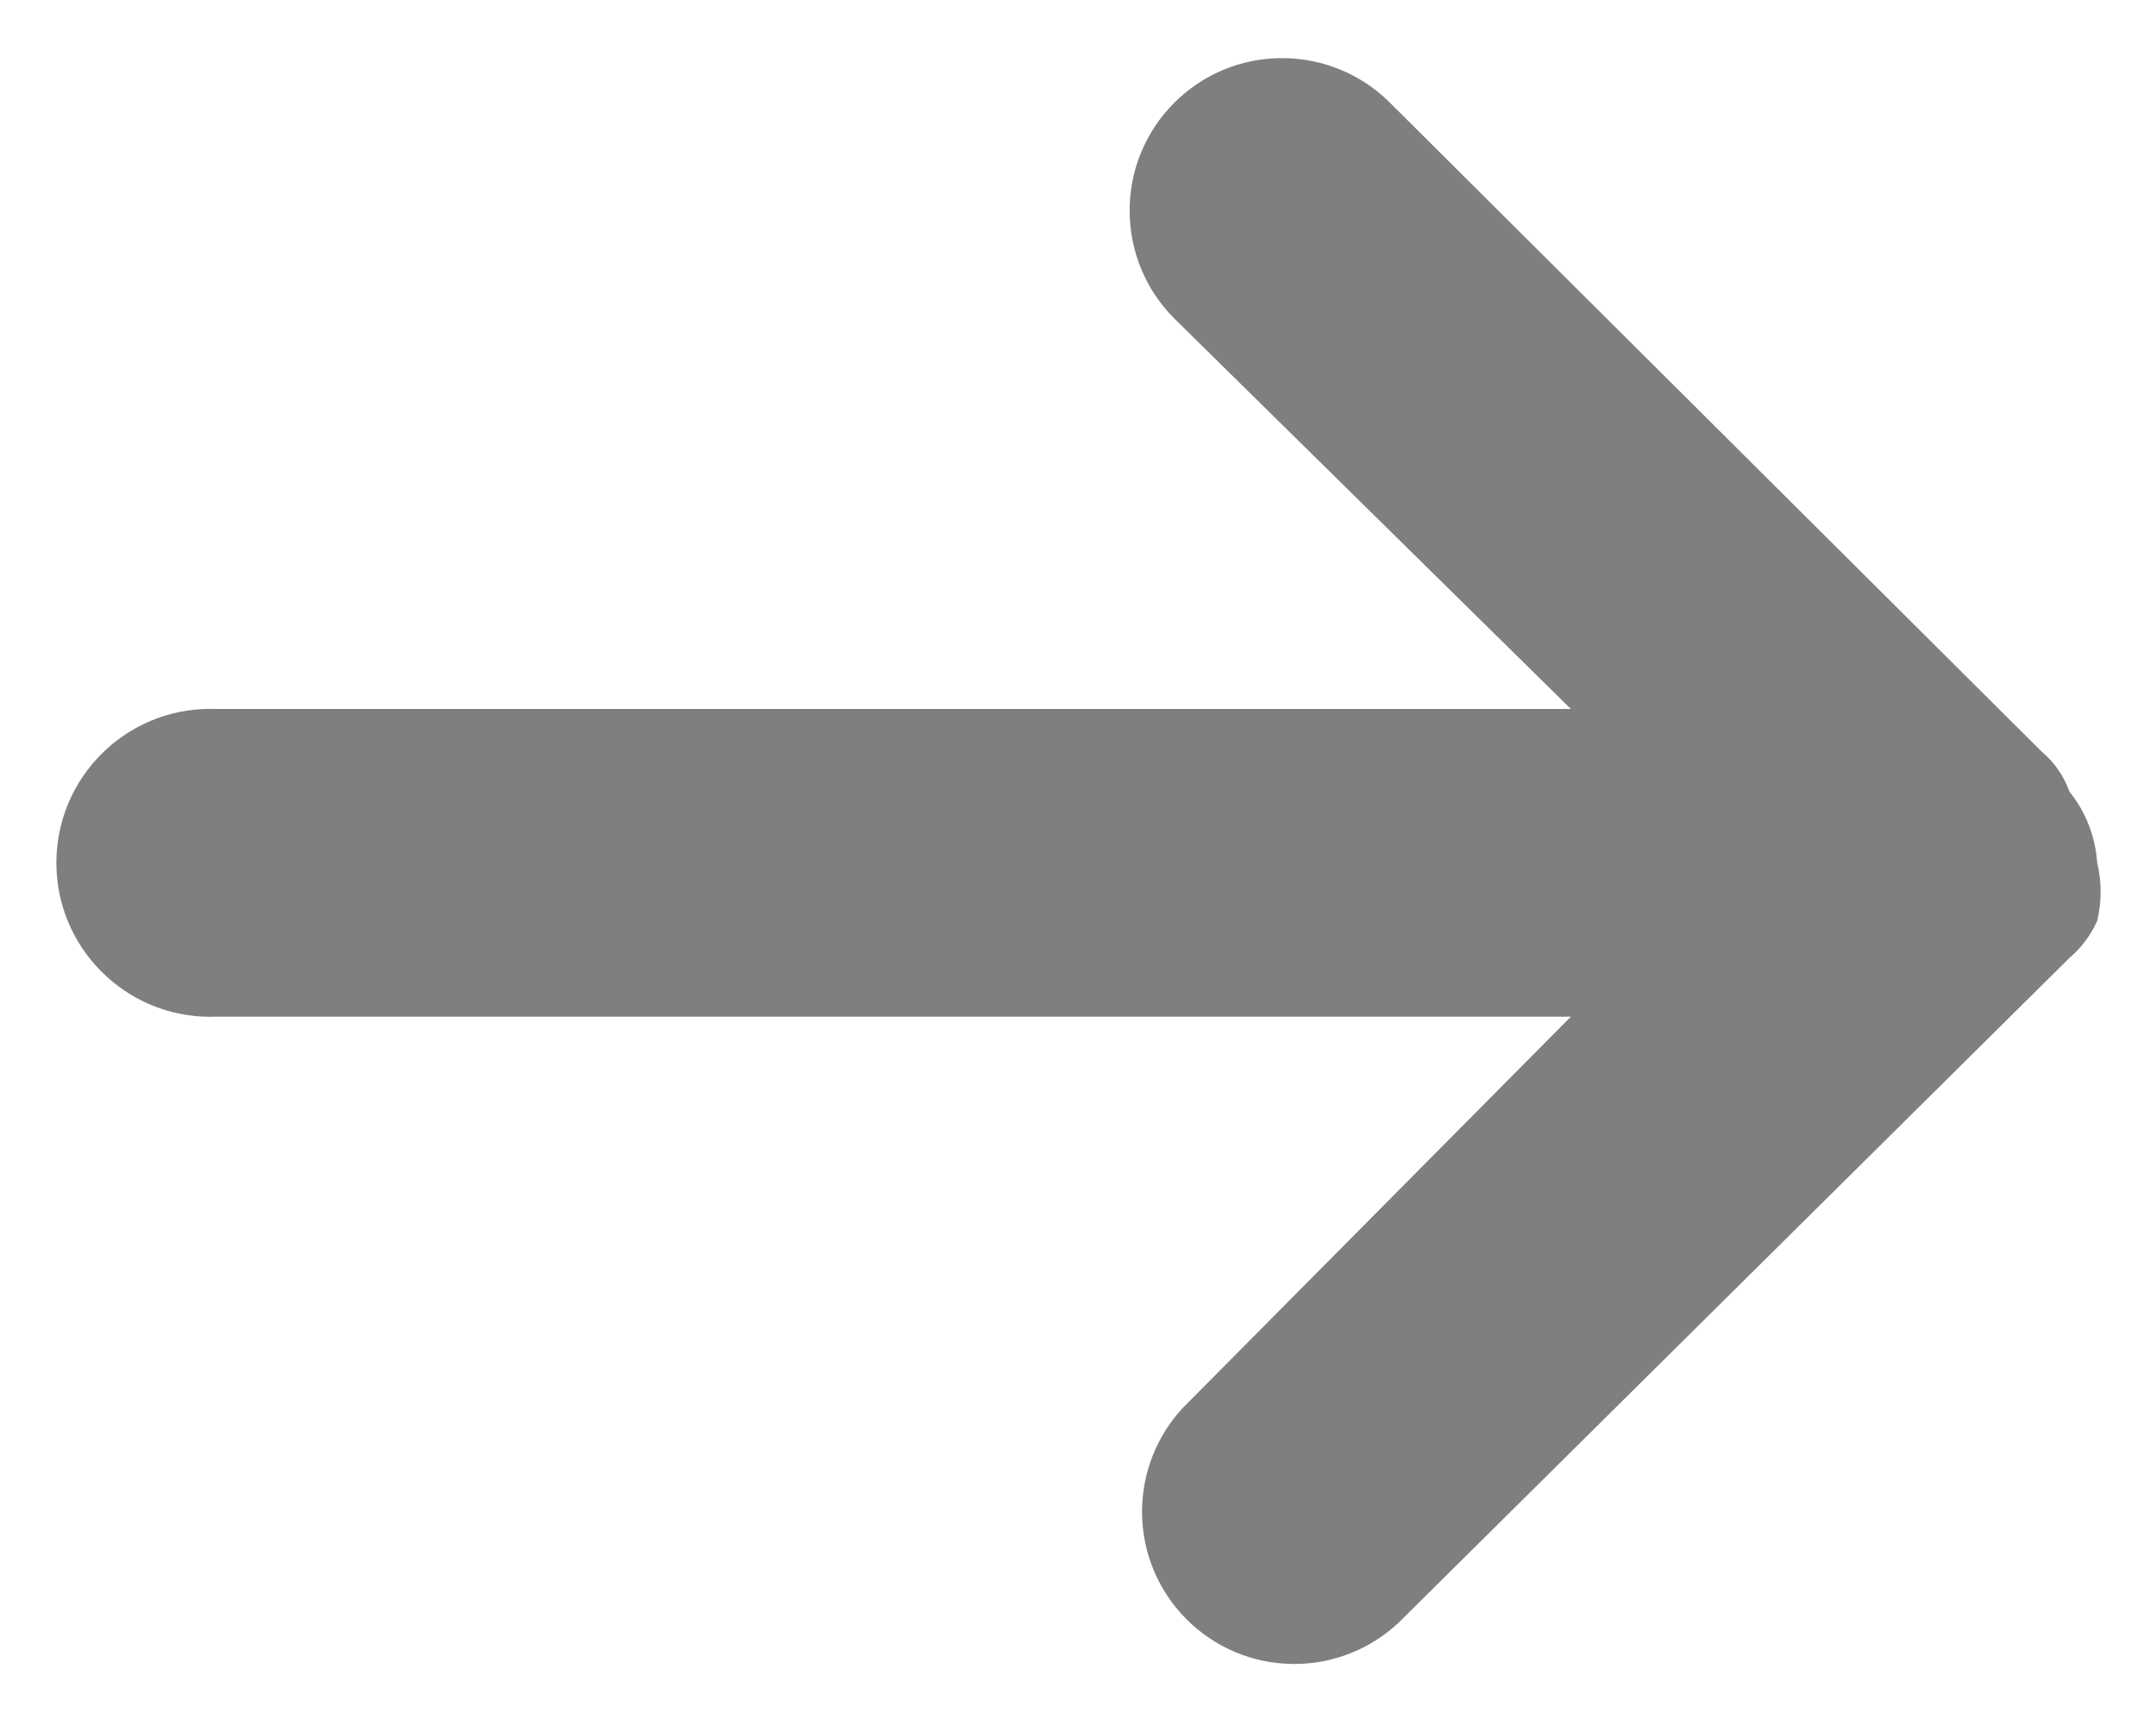﻿<?xml version="1.0" encoding="utf-8"?>
<svg version="1.1" xmlns:xlink="http://www.w3.org/1999/xlink" width="20px" height="16px" xmlns="http://www.w3.org/2000/svg">
  <g transform="matrix(1 0 0 1 -1048 -461 )">
    <path d="M 19.454 8  C 19.497 8.179  19.497 8.364  19.454 8.543  C 19.395 8.674  19.307 8.792  19.197 8.885  L 12.973 15.052  C 12.711 15.297  12.366 15.434  12.007 15.434  C 11.226 15.434  10.594 14.802  10.594 14.021  C 10.594 13.663  10.73 13.318  10.975 13.056  L 14.572 9.43  L 1.98 9.43  C 1.97 9.431  1.961 9.431  1.951 9.431  C 1.163 9.431  0.523 8.791  0.523 8.003  C 0.523 7.214  1.163 6.575  1.951 6.575  C 1.961 6.575  1.97 6.575  1.98 6.576  L 14.572 6.576  L 10.889 2.95  C 10.626 2.685  10.479 2.327  10.479 1.953  C 10.479 1.172  11.112 0.539  11.893 0.539  C 12.265 0.539  12.623 0.685  12.888 0.947  L 18.94 6.972  C 19.057 7.07  19.146 7.198  19.197 7.343  C 19.348 7.53  19.438 7.76  19.454 8  Z " fill-rule="nonzero" fill="#7f7f7f" stroke="none" transform="matrix(1 0 0 1 1048 461 )" />
  </g>
</svg>